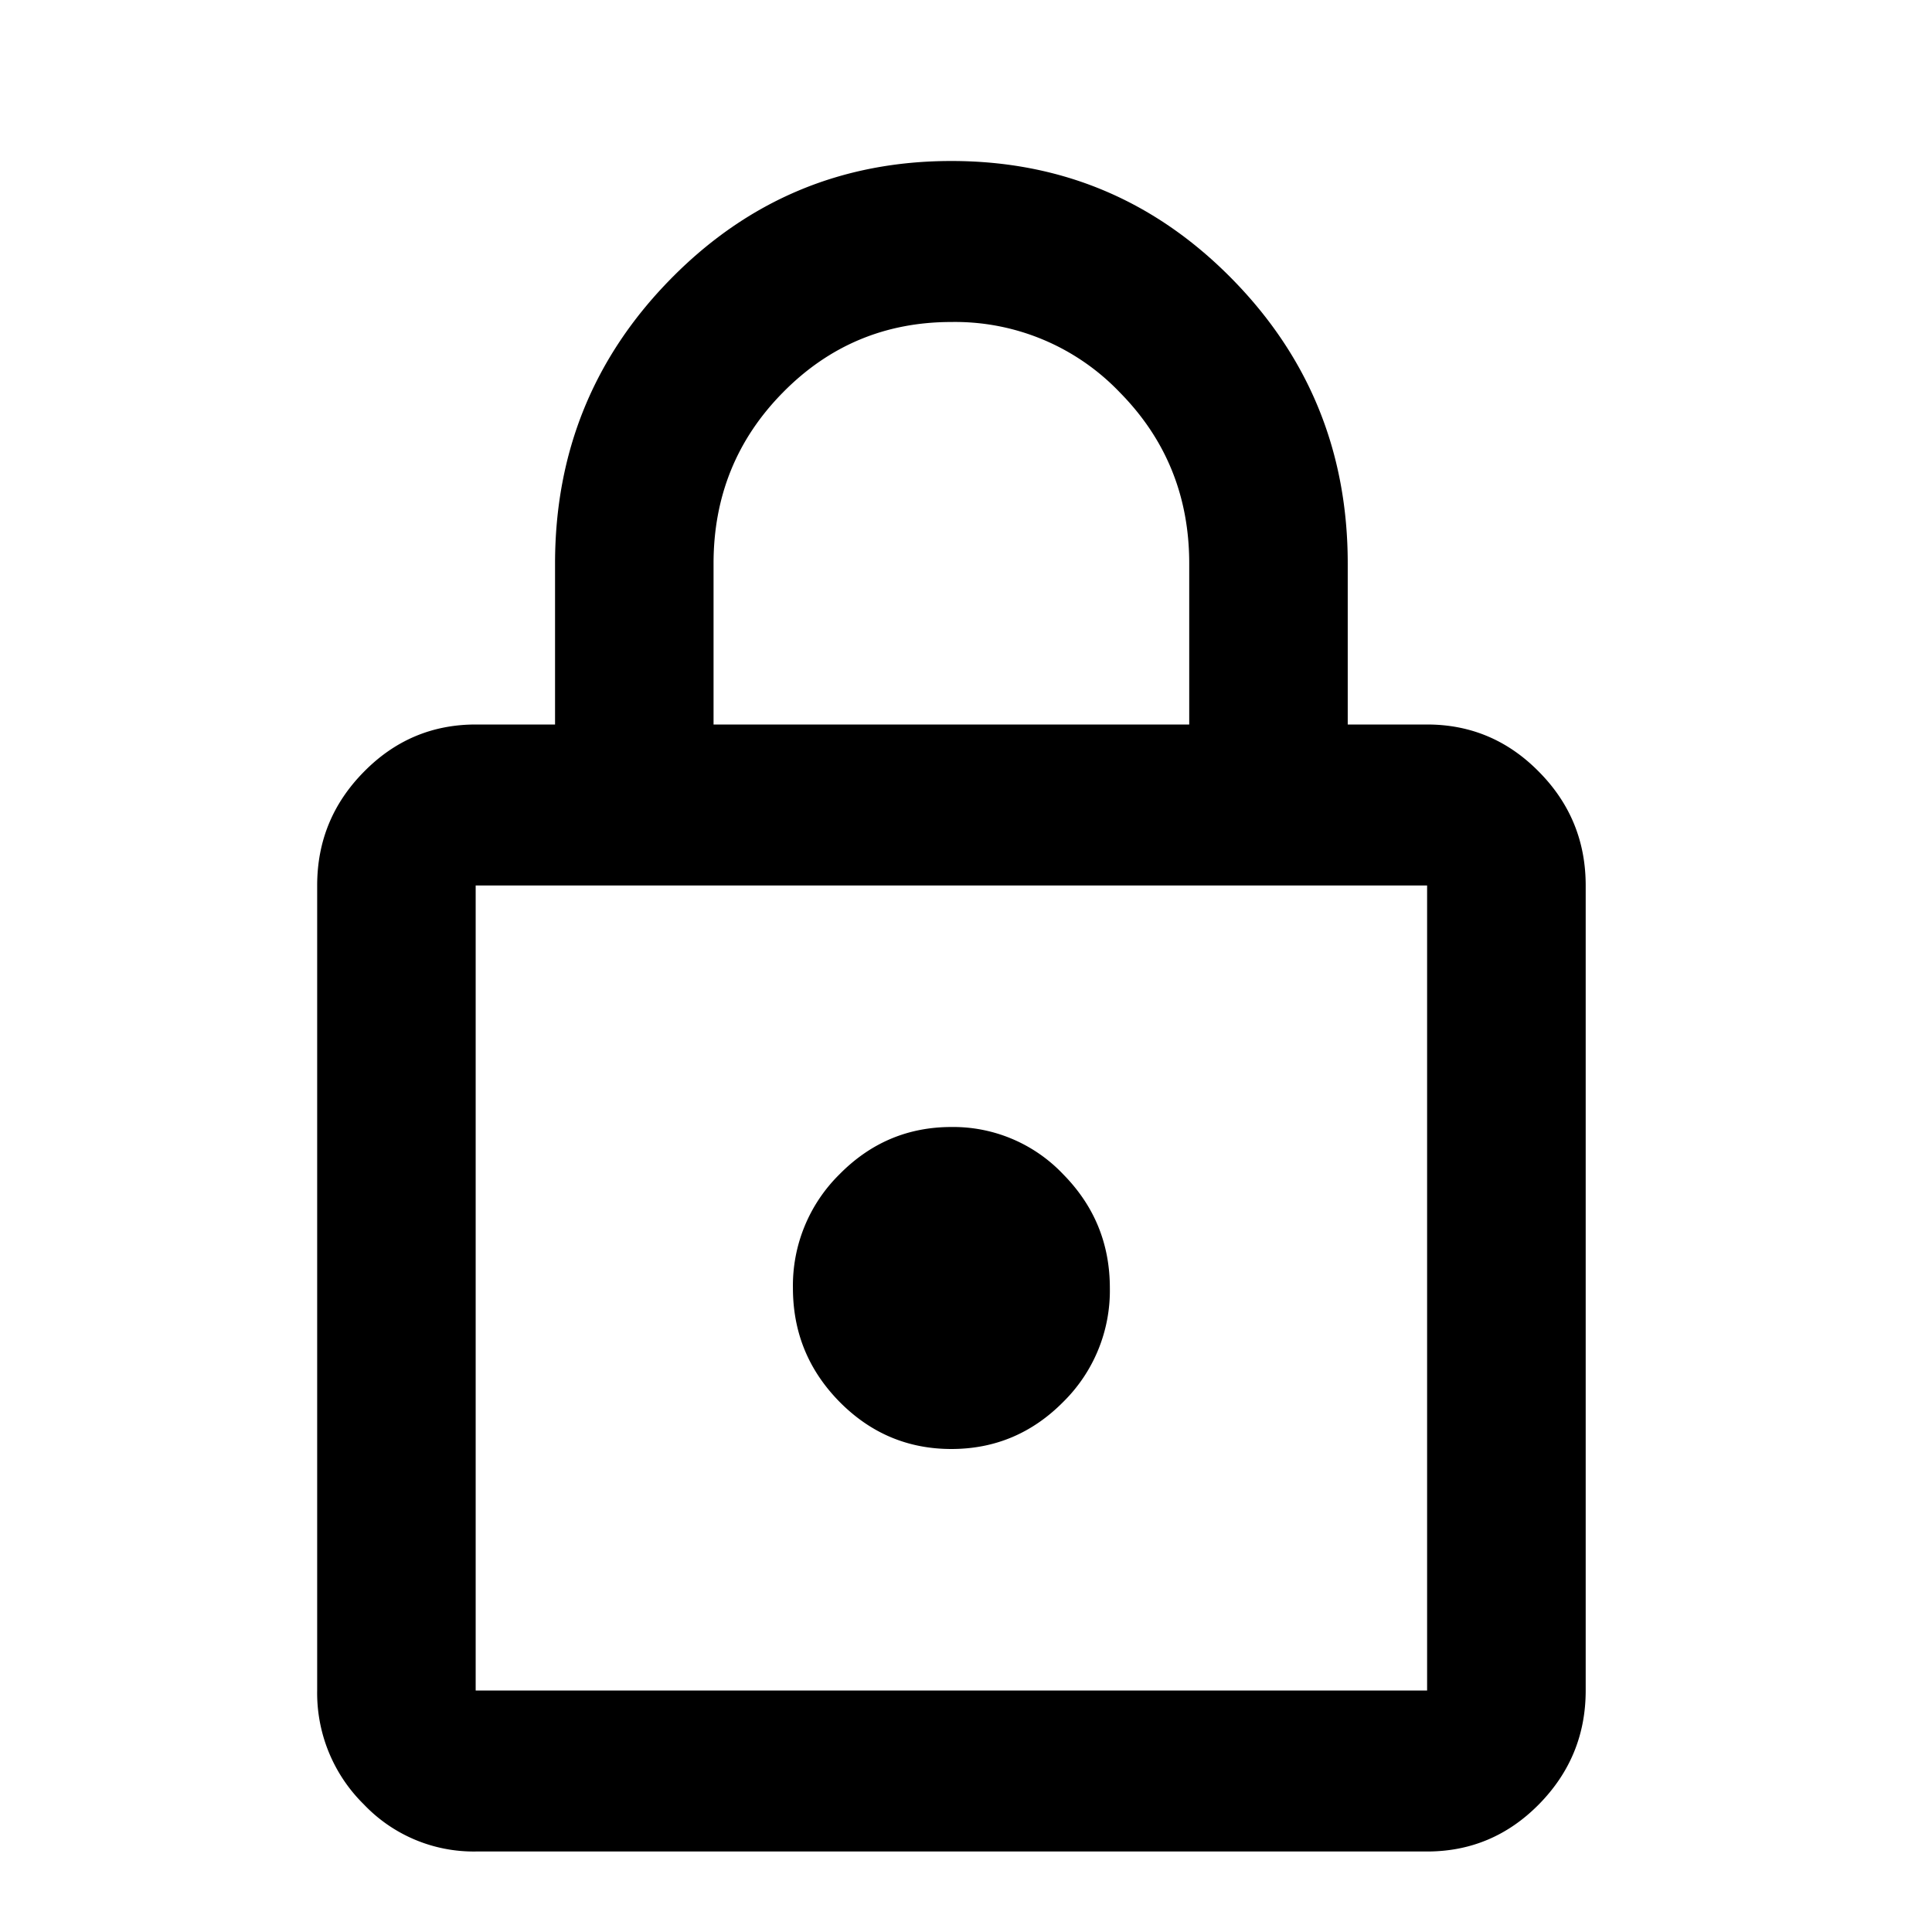 <svg viewBox="0 0 24 24" fill="none" xmlns="http://www.w3.org/2000/svg"><path d="M5.91 23a1.882 1.882 0 0 1-1.392-.587A1.94 1.94 0 0 1 3.94 21V11c0-.55.193-1.02.58-1.412.385-.392.849-.588 1.39-.588h.985V7c0-1.383.48-2.563 1.44-3.538C9.294 2.487 10.456 2 11.818 2c1.363 0 2.524.487 3.484 1.462s1.44 2.155 1.44 3.538v2h.986c.541 0 1.005.196 1.39.588.387.391.58.862.58 1.412v10c0 .55-.194 1.02-.58 1.413-.385.391-.849.587-1.39.587H5.909zm0-2h11.818V11H5.909v10zm5.908-3c.542 0 1.006-.196 1.392-.587A1.94 1.94 0 0 0 13.787 16c0-.55-.193-1.02-.579-1.412A1.882 1.882 0 0 0 11.82 14c-.542 0-1.006.196-1.392.588A1.94 1.94 0 0 0 9.85 16c0 .55.192 1.02.578 1.413.386.391.85.587 1.391.587zM8.864 9h5.909V7c0-.833-.287-1.542-.862-2.125A2.828 2.828 0 0 0 11.818 4c-.82 0-1.518.292-2.092.875-.575.583-.862 1.292-.862 2.125v2z" fill="currentColor"/></svg>